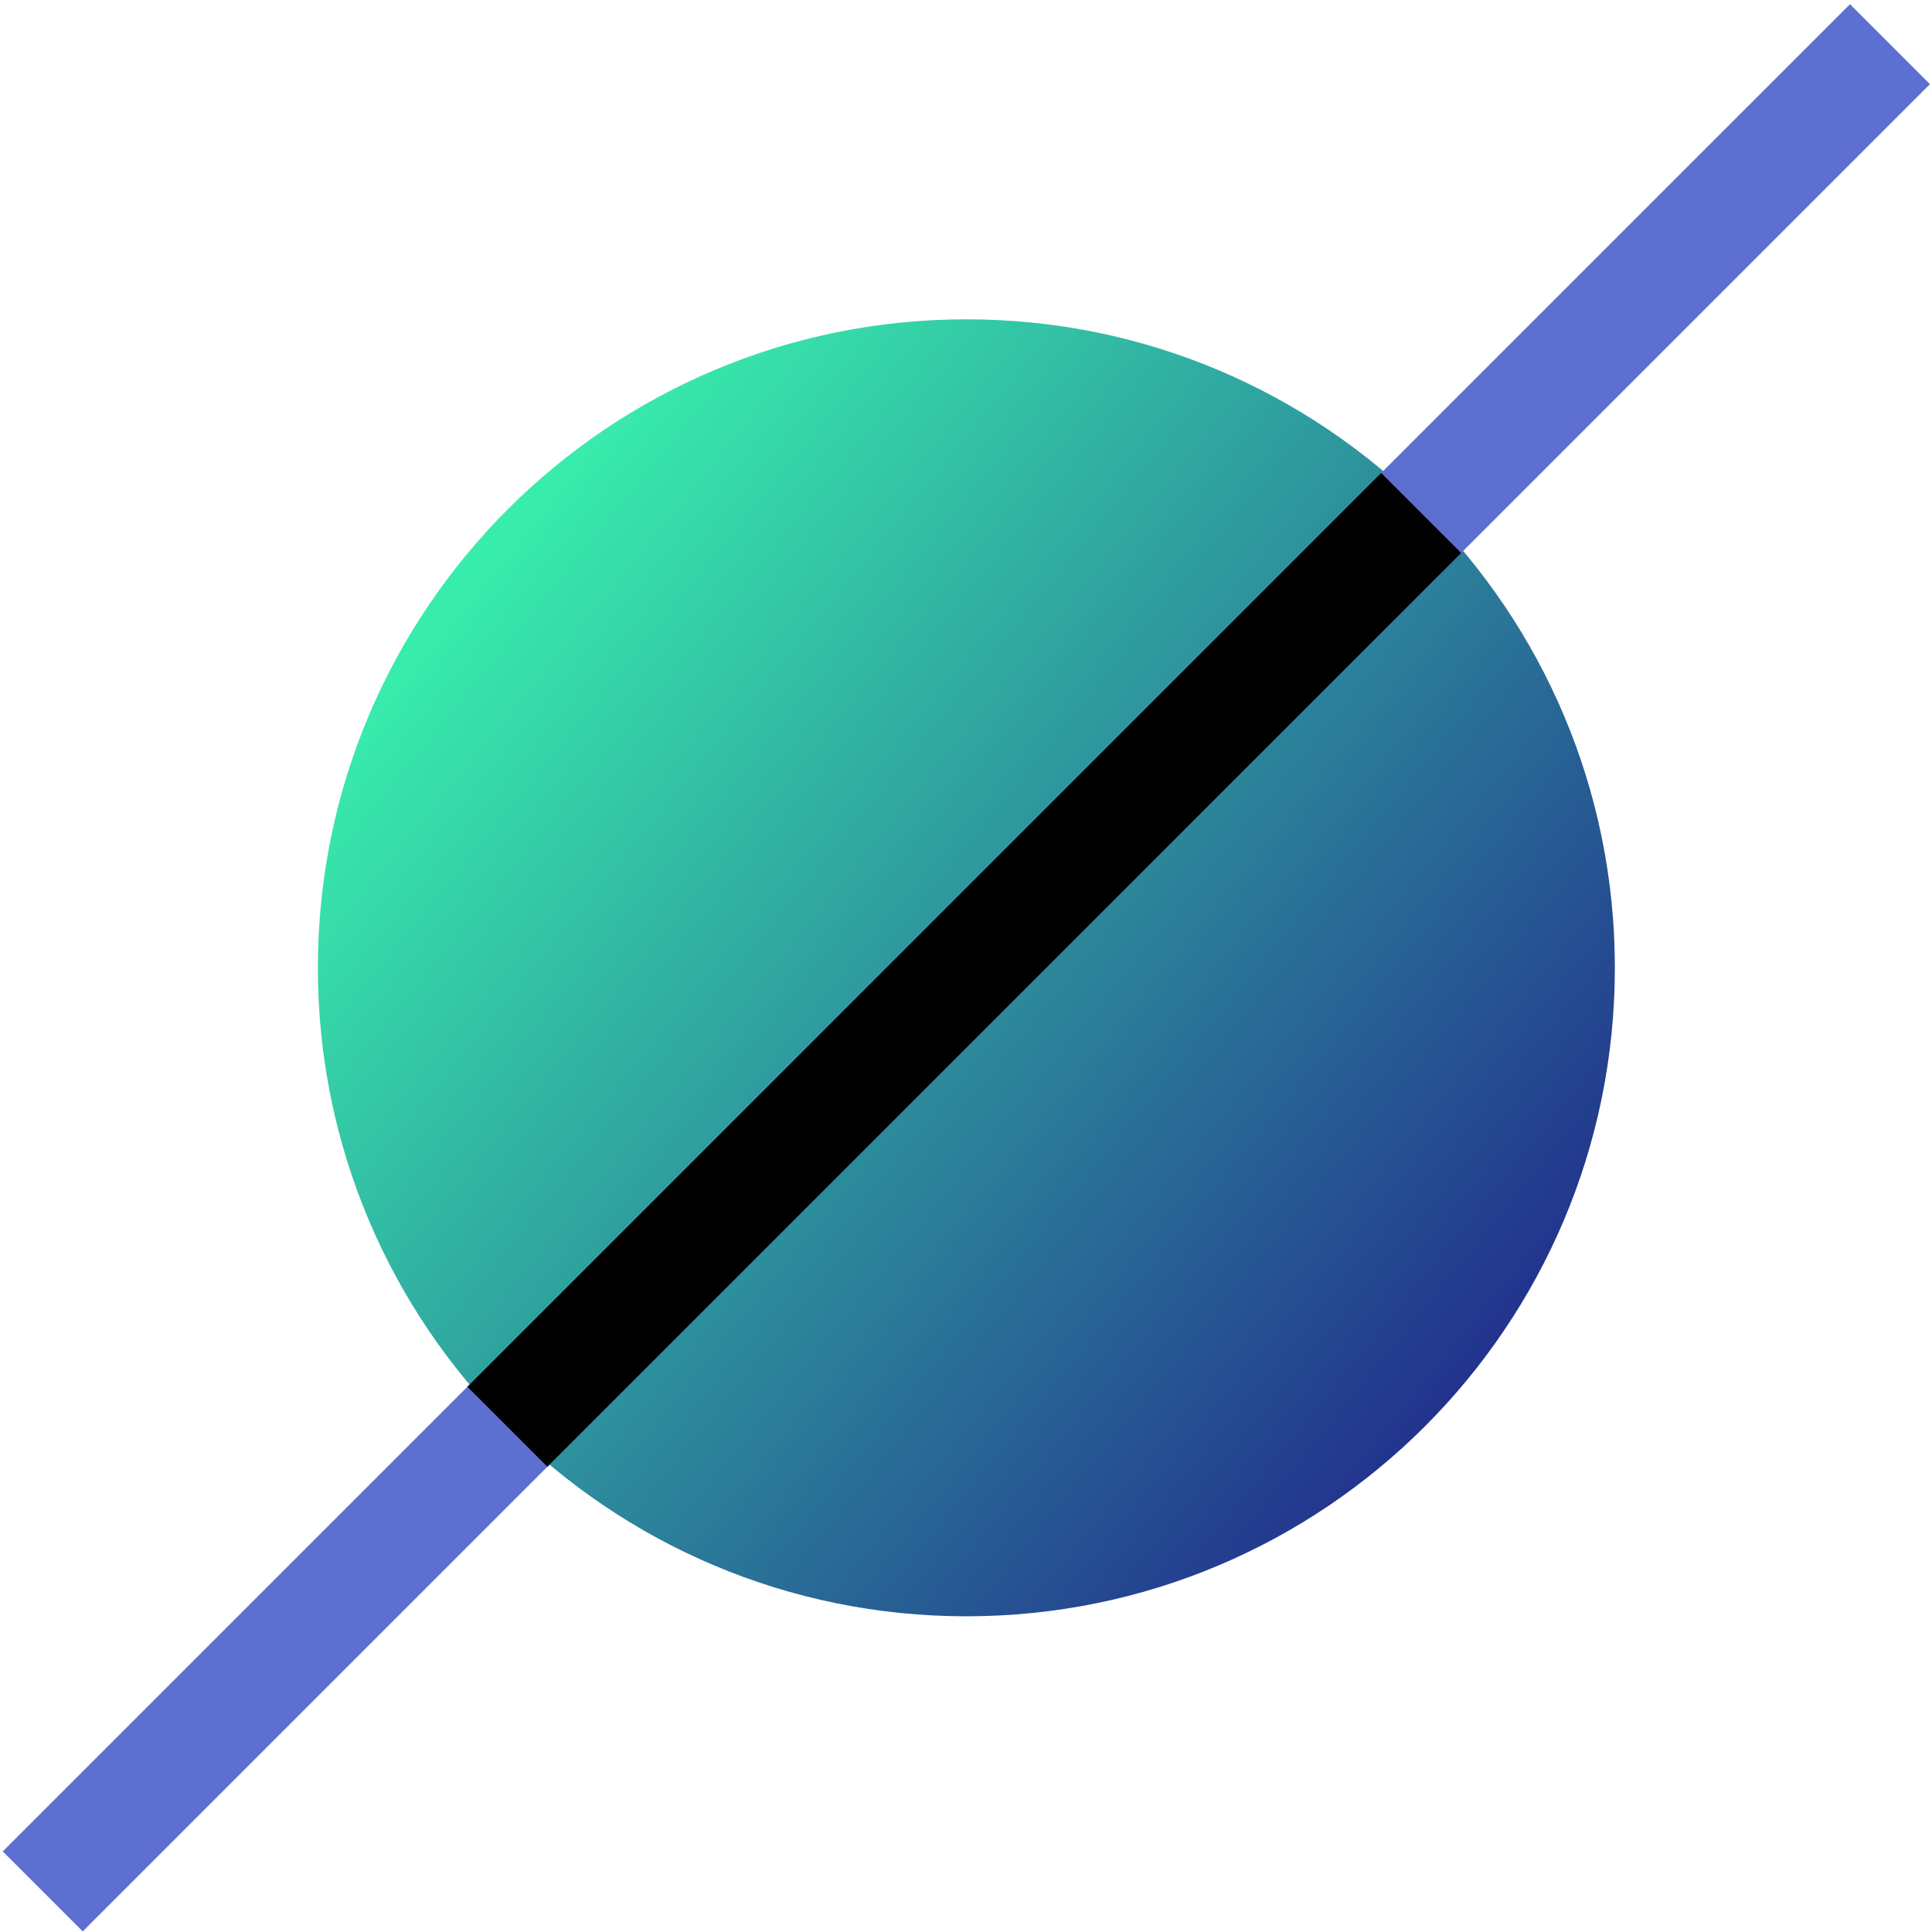 <svg width="401" height="401" viewBox="0 0 401 401" fill="none" xmlns="http://www.w3.org/2000/svg">
<path d="M200.576 335.474C274.913 335.474 335.176 275.211 335.176 200.874C335.176 126.537 274.913 66.275 200.576 66.275C126.239 66.275 65.977 126.537 65.977 200.874C65.977 275.211 126.239 335.474 200.576 335.474Z" fill="url(#paint0_linear_186_2363)"/>
<path fill-rule="evenodd" clip-rule="evenodd" d="M400.576 17.473L17.174 400.875L0.576 384.276L383.978 0.875L400.576 17.473Z" fill="#5D6FD0"/>
<path fill-rule="evenodd" clip-rule="evenodd" d="M303.276 114.77L113.61 304.436L97.012 287.838L286.677 98.172L303.276 114.77Z" fill="black"/>
<defs>
<linearGradient id="paint0_linear_186_2363" x1="335.176" y1="250.748" x2="127.787" y2="81.704" gradientUnits="userSpaceOnUse">
<stop stop-color="#22328D"/>
<stop offset="1" stop-color="#38EDAC"/>
</linearGradient>
</defs>
</svg>

